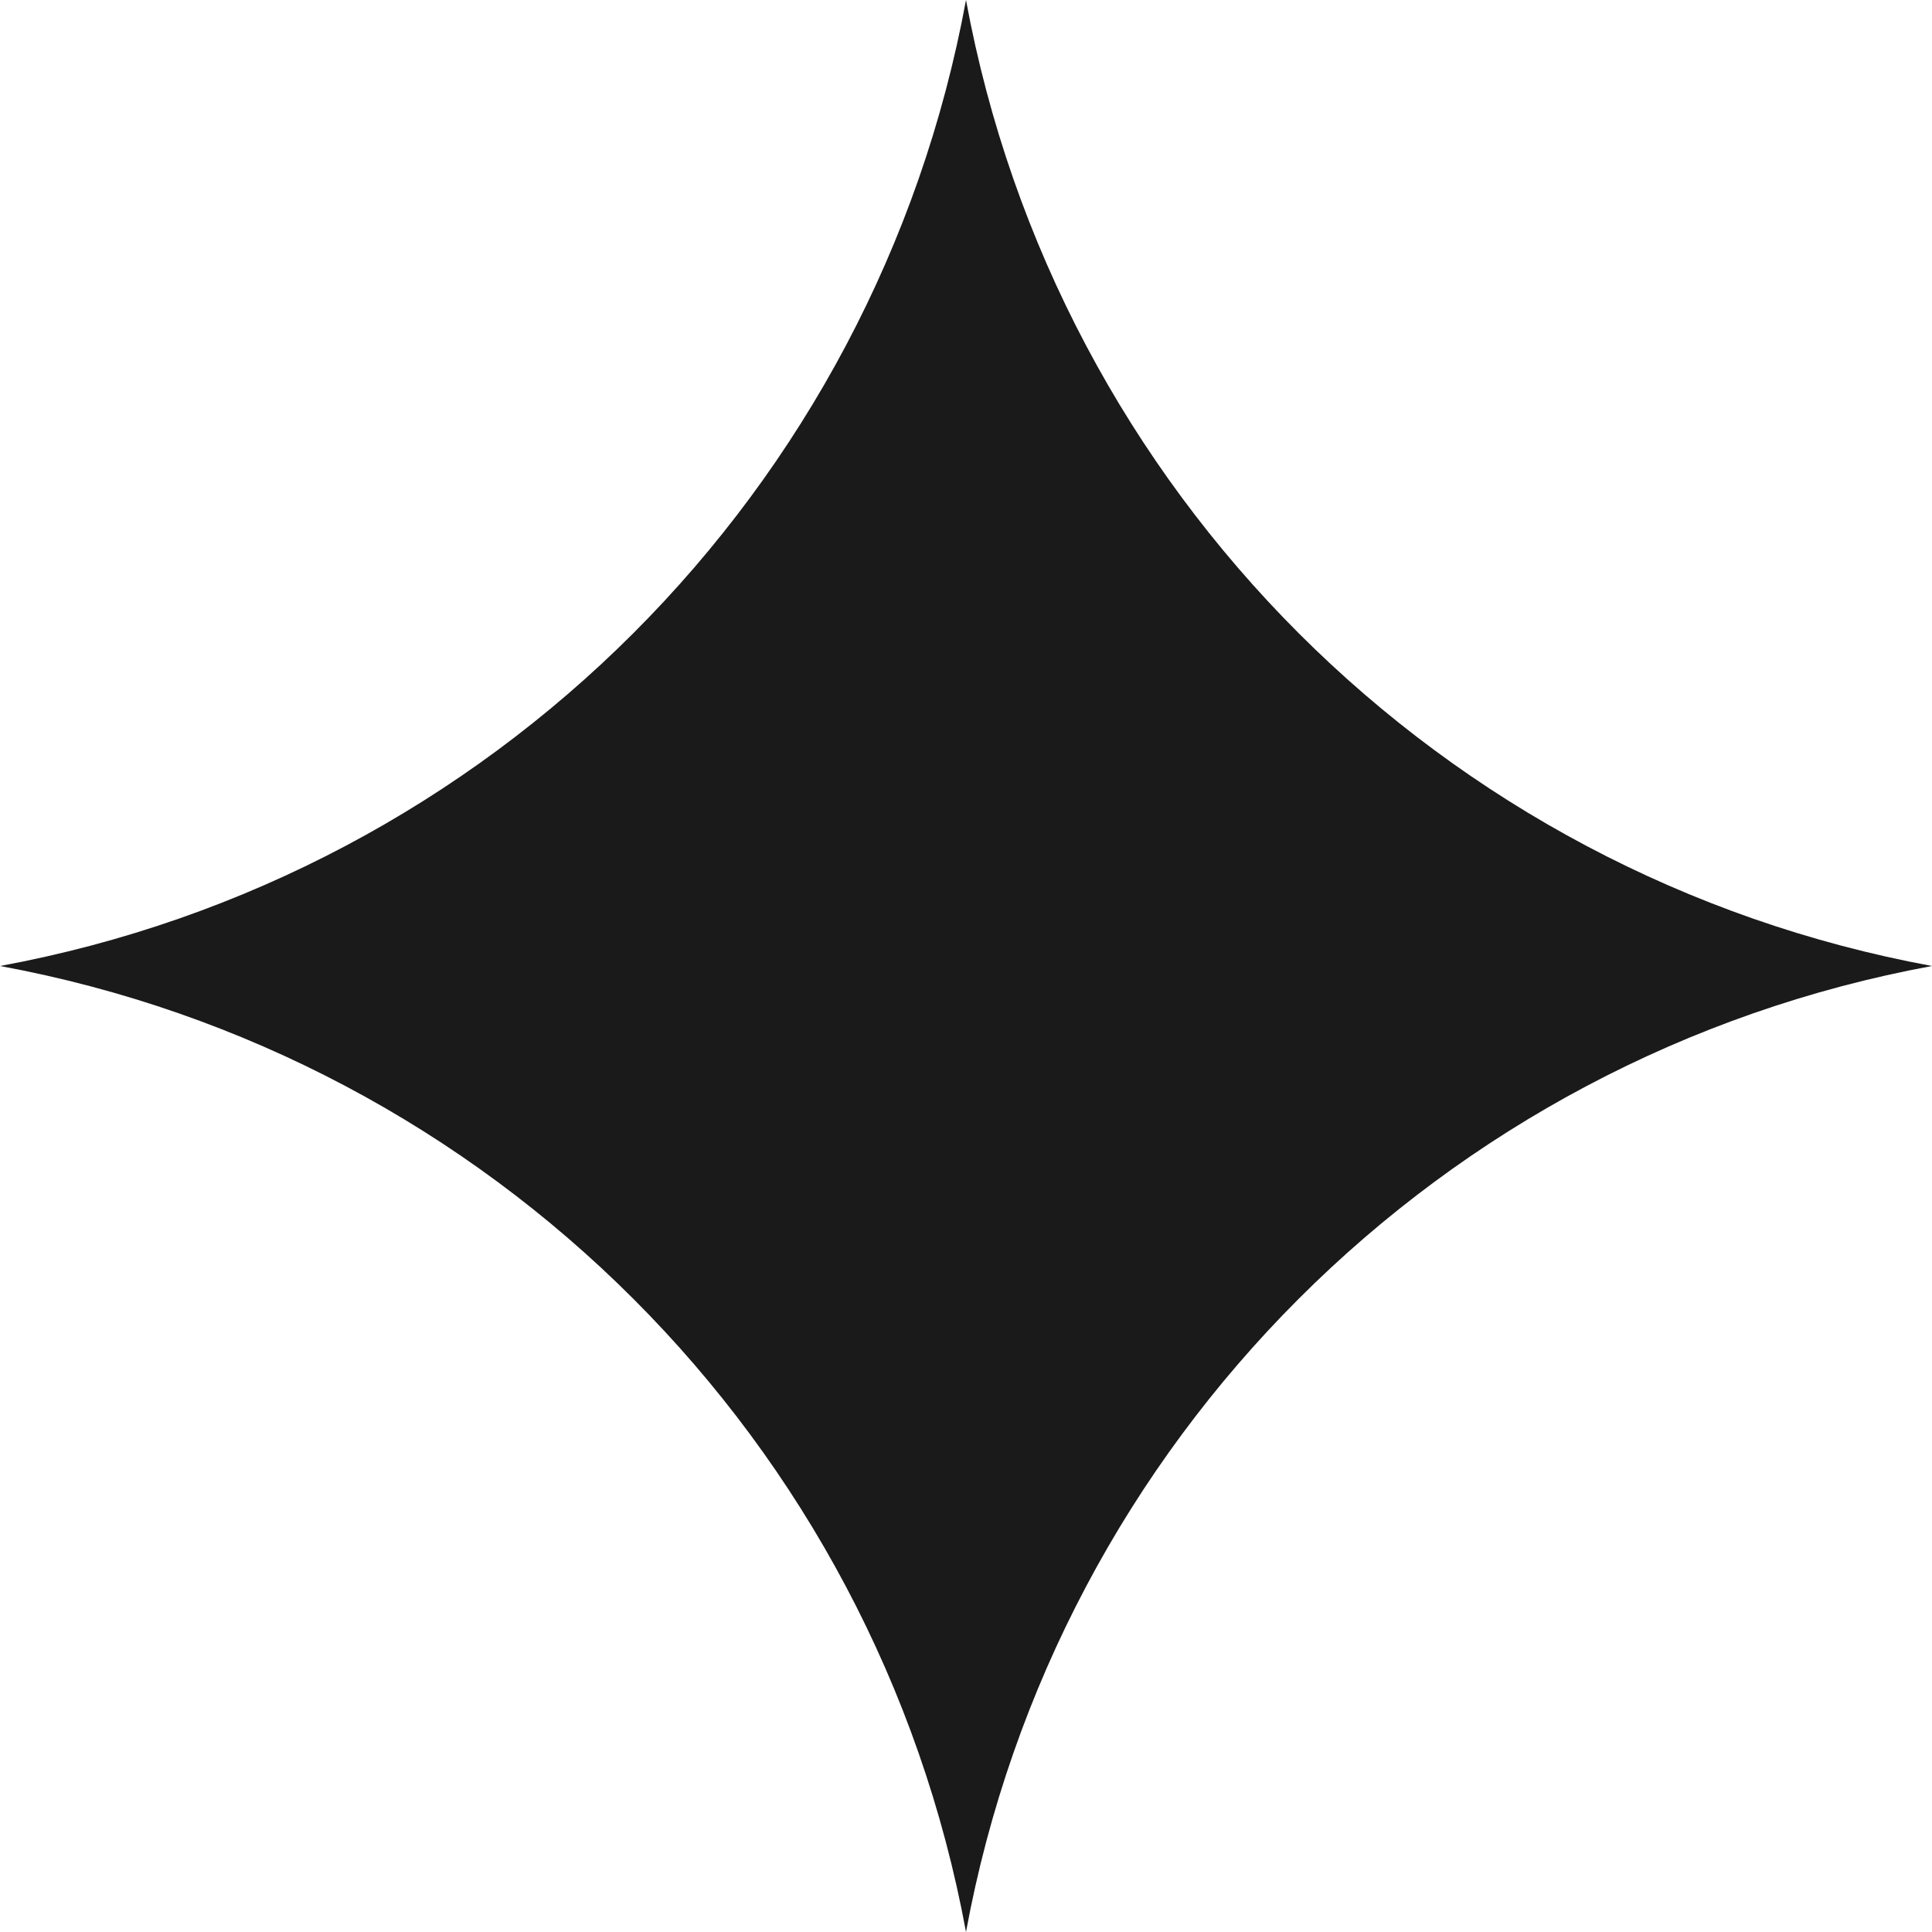 <svg width="36" height="36" viewBox="0 0 36 36" fill="none" xmlns="http://www.w3.org/2000/svg">
<path d="M18 0C19.686 9.153 26.848 16.314 36 18C26.848 19.686 19.686 26.848 18 36C16.314 26.848 9.153 19.686 0 18C9.153 16.314 16.314 9.153 18 0Z" fill="#1A1A1A"/>
</svg>
